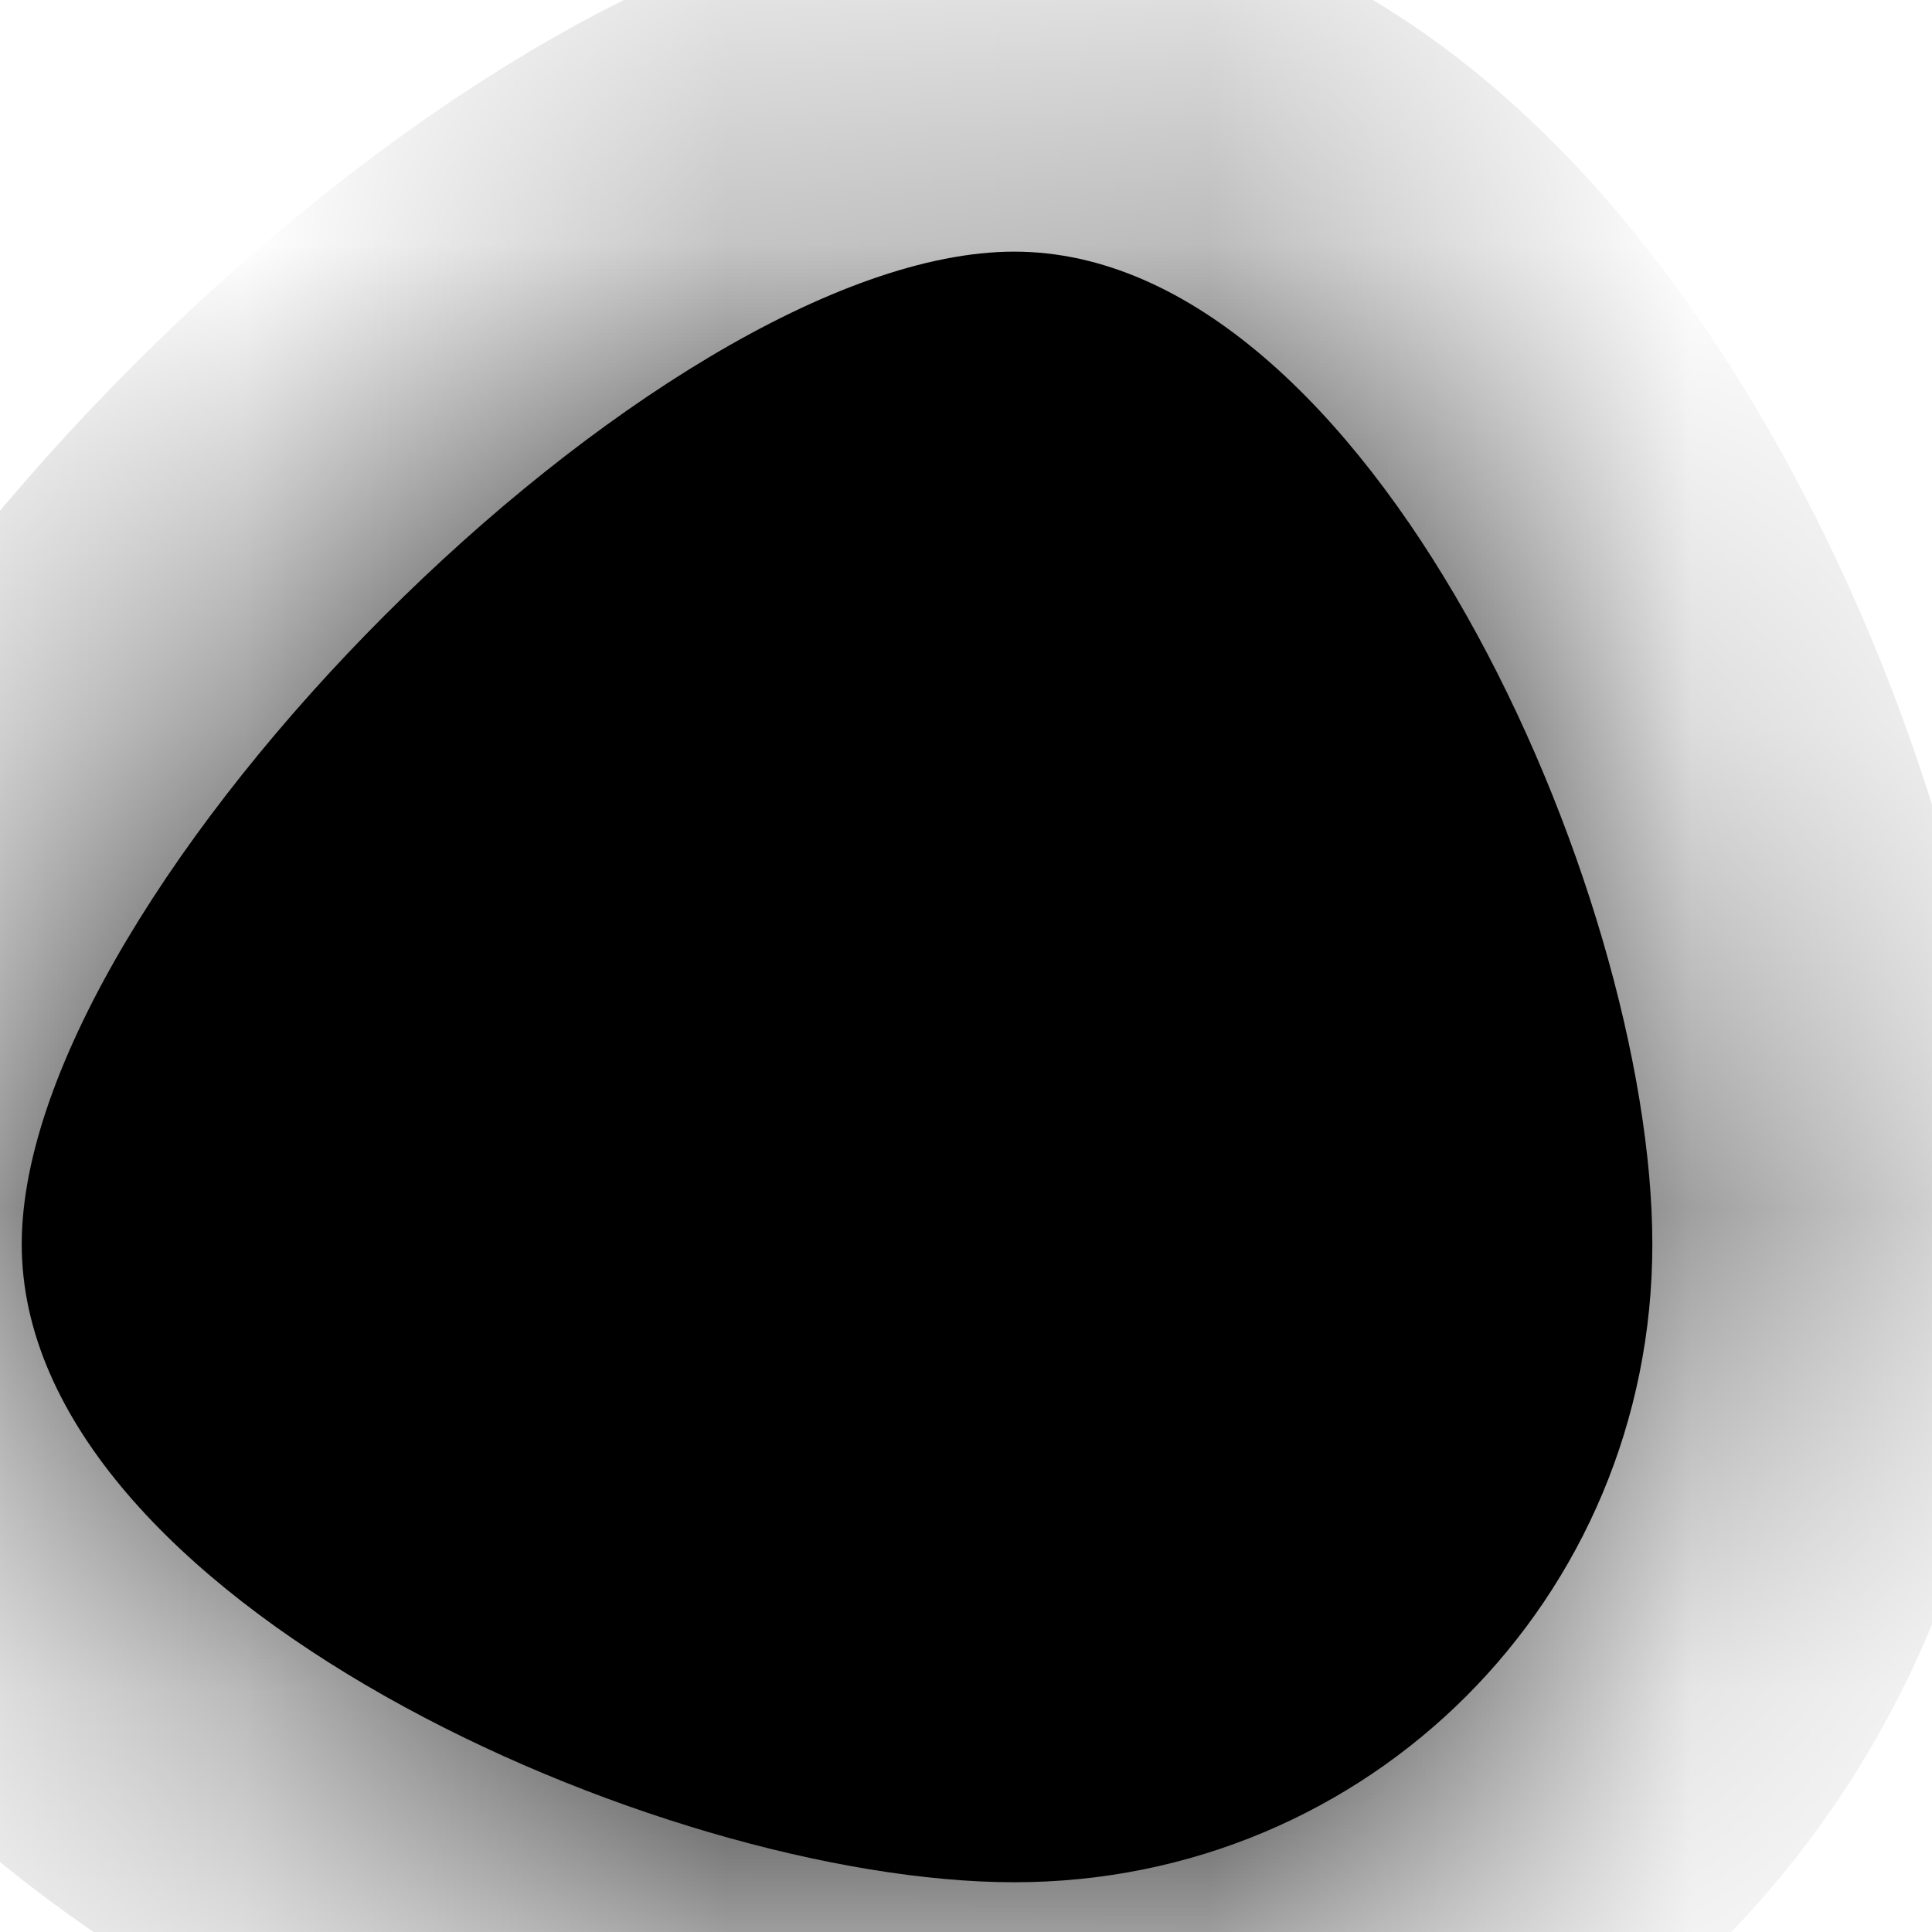 ﻿<?xml version="1.0" encoding="utf-8"?>
<svg version="1.1" xmlns:xlink="http://www.w3.org/1999/xlink" width="4px" height="4px" xmlns="http://www.w3.org/2000/svg">
  <defs>
    <mask fill="white" id="clip7771">
      <path d="M 2.1 3.897  C 1.366 3.897  0.045 3.31  0.045 2.576  C 0.045 1.842  1.366 0.521  2.1 0.521  C 2.834 0.521  3.421 1.842  3.421 2.576  C 3.421 3.31  2.834 3.897  2.1 3.897  Z " fill-rule="evenodd" />
    </mask>
  </defs>
  <g transform="matrix(1 0 0 1 -443 -678 )">
    <path d="M 2.1 3.897  C 1.366 3.897  0.045 3.31  0.045 2.576  C 0.045 1.842  1.366 0.521  2.1 0.521  C 2.834 0.521  3.421 1.842  3.421 2.576  C 3.421 3.31  2.834 3.897  2.1 3.897  Z " fill-rule="nonzero" fill="#000000" stroke="none" transform="matrix(1 0 0 1 443 678 )" />
    <path d="M 2.1 3.897  C 1.366 3.897  0.045 3.31  0.045 2.576  C 0.045 1.842  1.366 0.521  2.1 0.521  C 2.834 0.521  3.421 1.842  3.421 2.576  C 3.421 3.31  2.834 3.897  2.1 3.897  Z " stroke-width="1.468" stroke="#000000" fill="none" transform="matrix(1 0 0 1 443 678 )" mask="url(#clip7771)" />
  </g>
</svg>